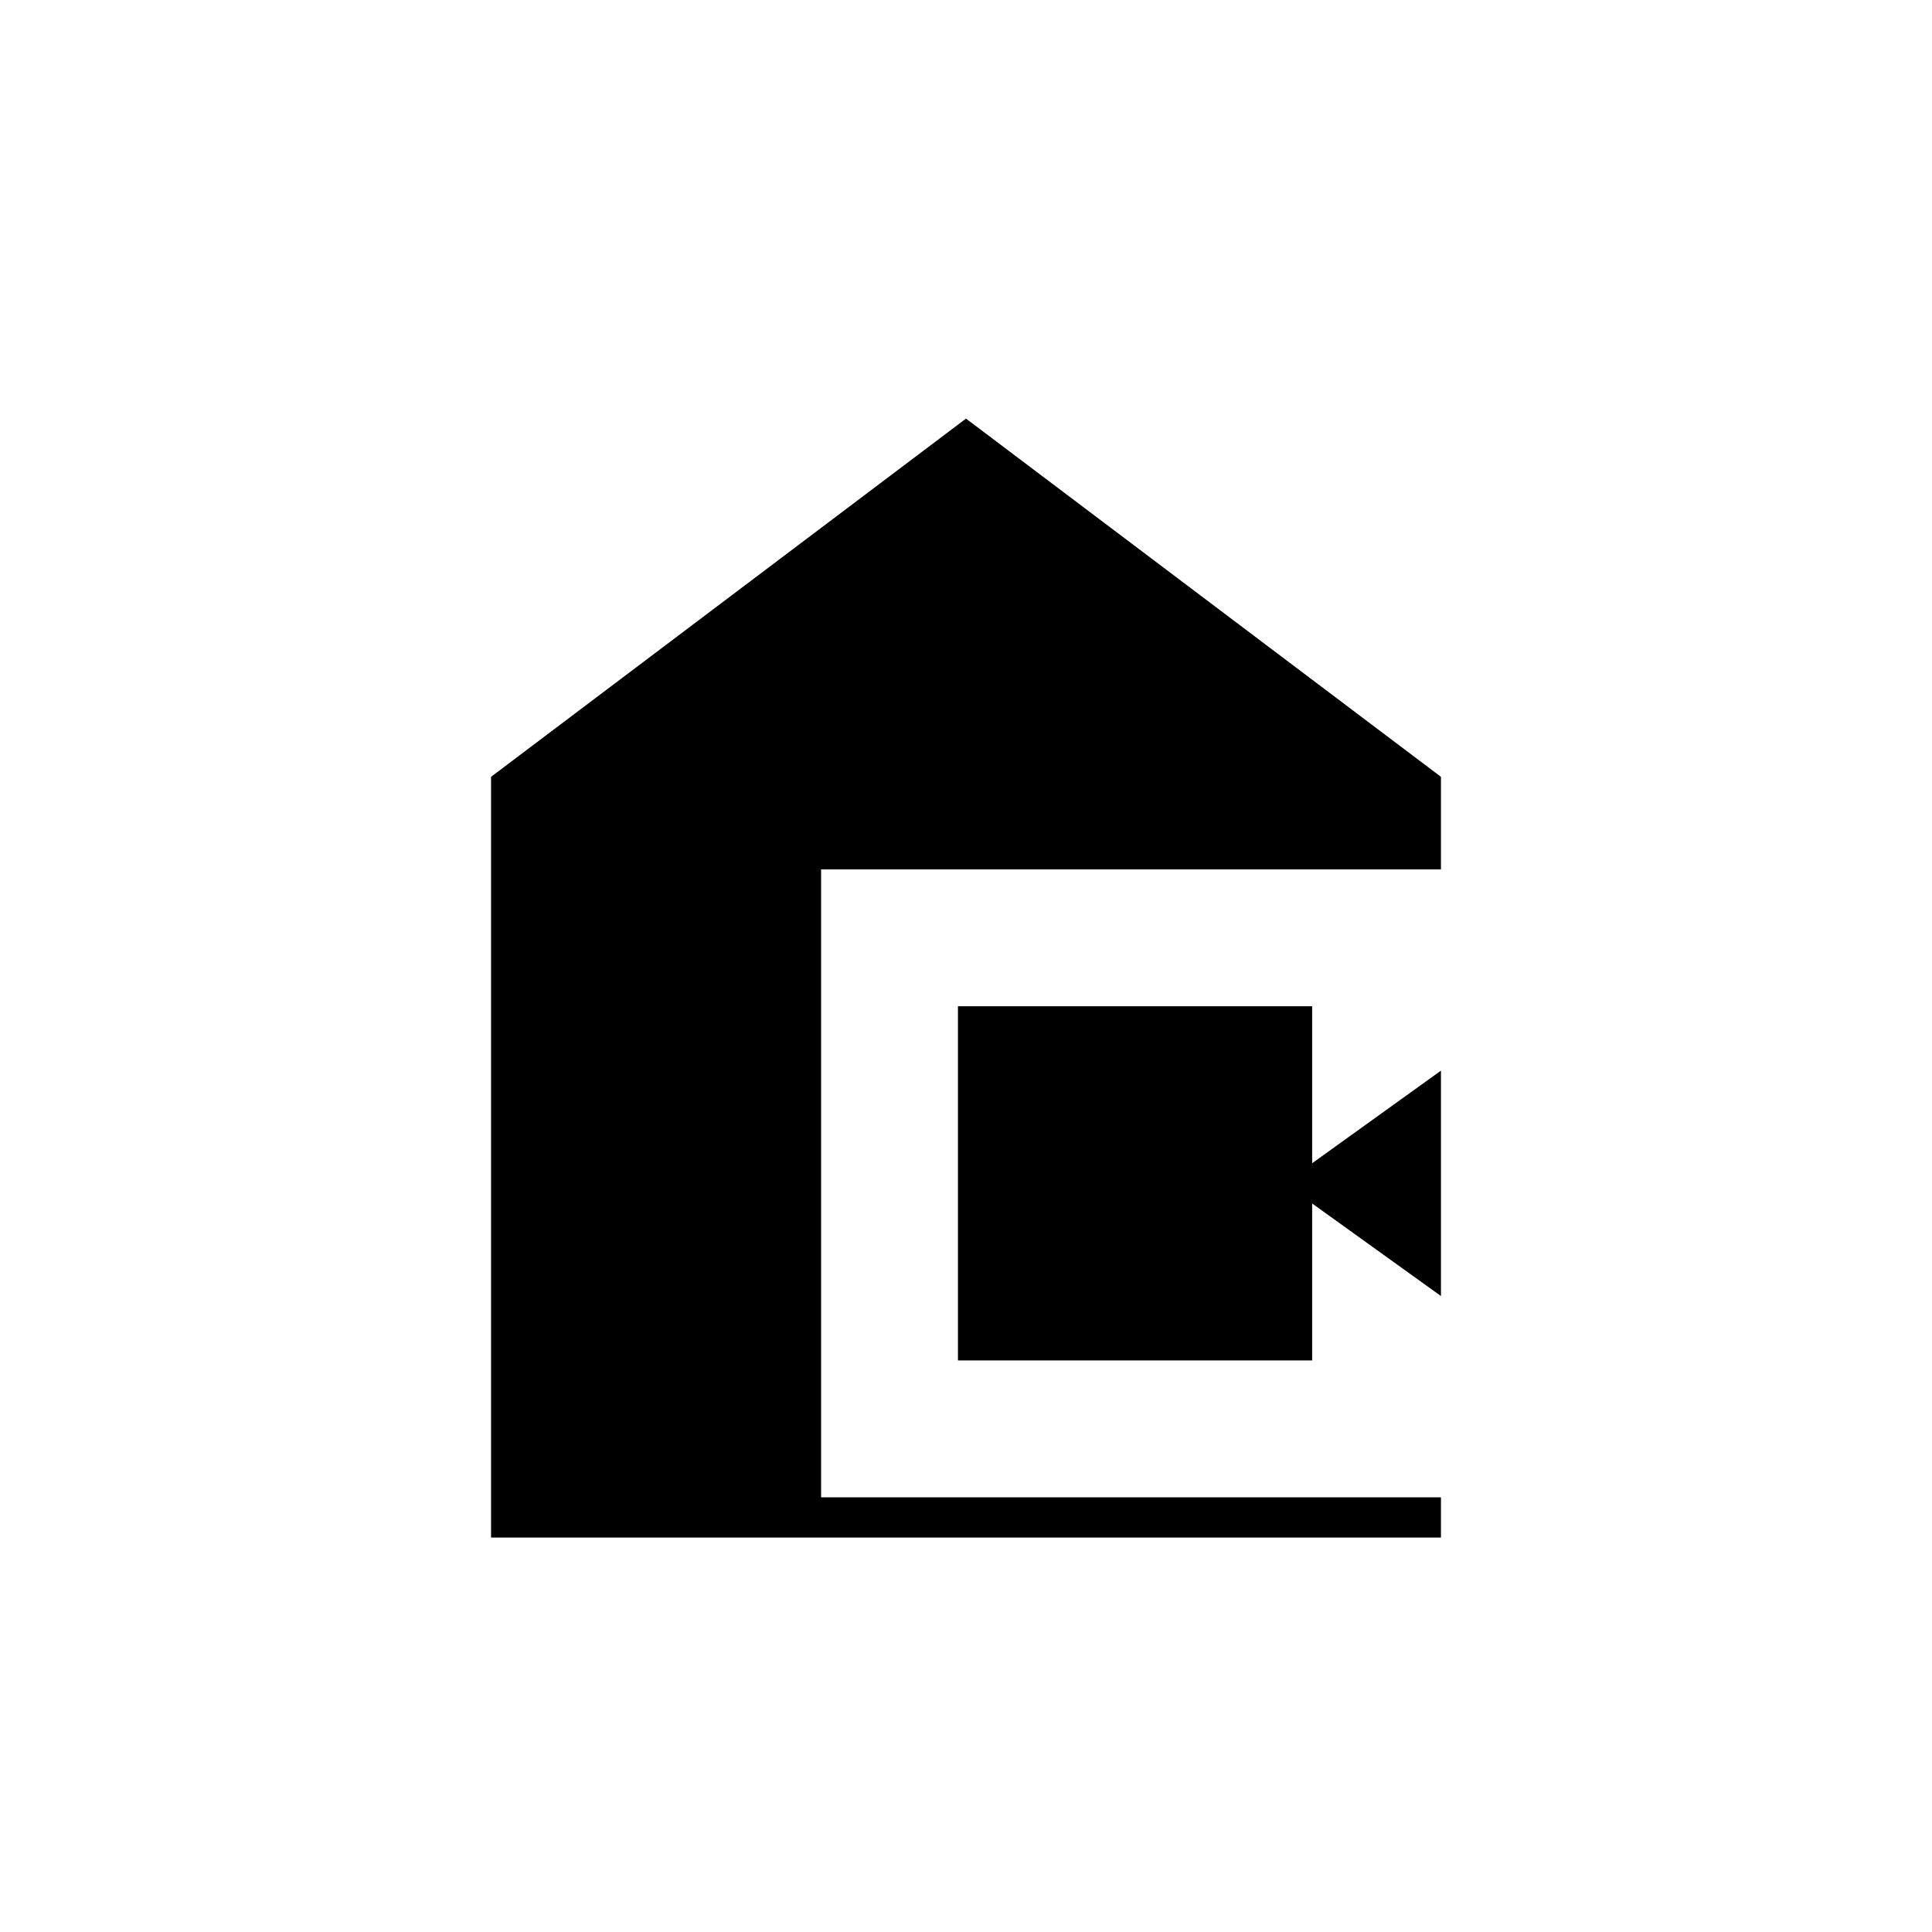 <svg xmlns="http://www.w3.org/2000/svg" height="20" viewBox="0 -960 960 960" width="20"><path d="M244-196v-378l236-178 236 178v46H408v312h308v20H244Zm232-88v-176h176v78l64-46v112l-64-46v78H476Z"/></svg>